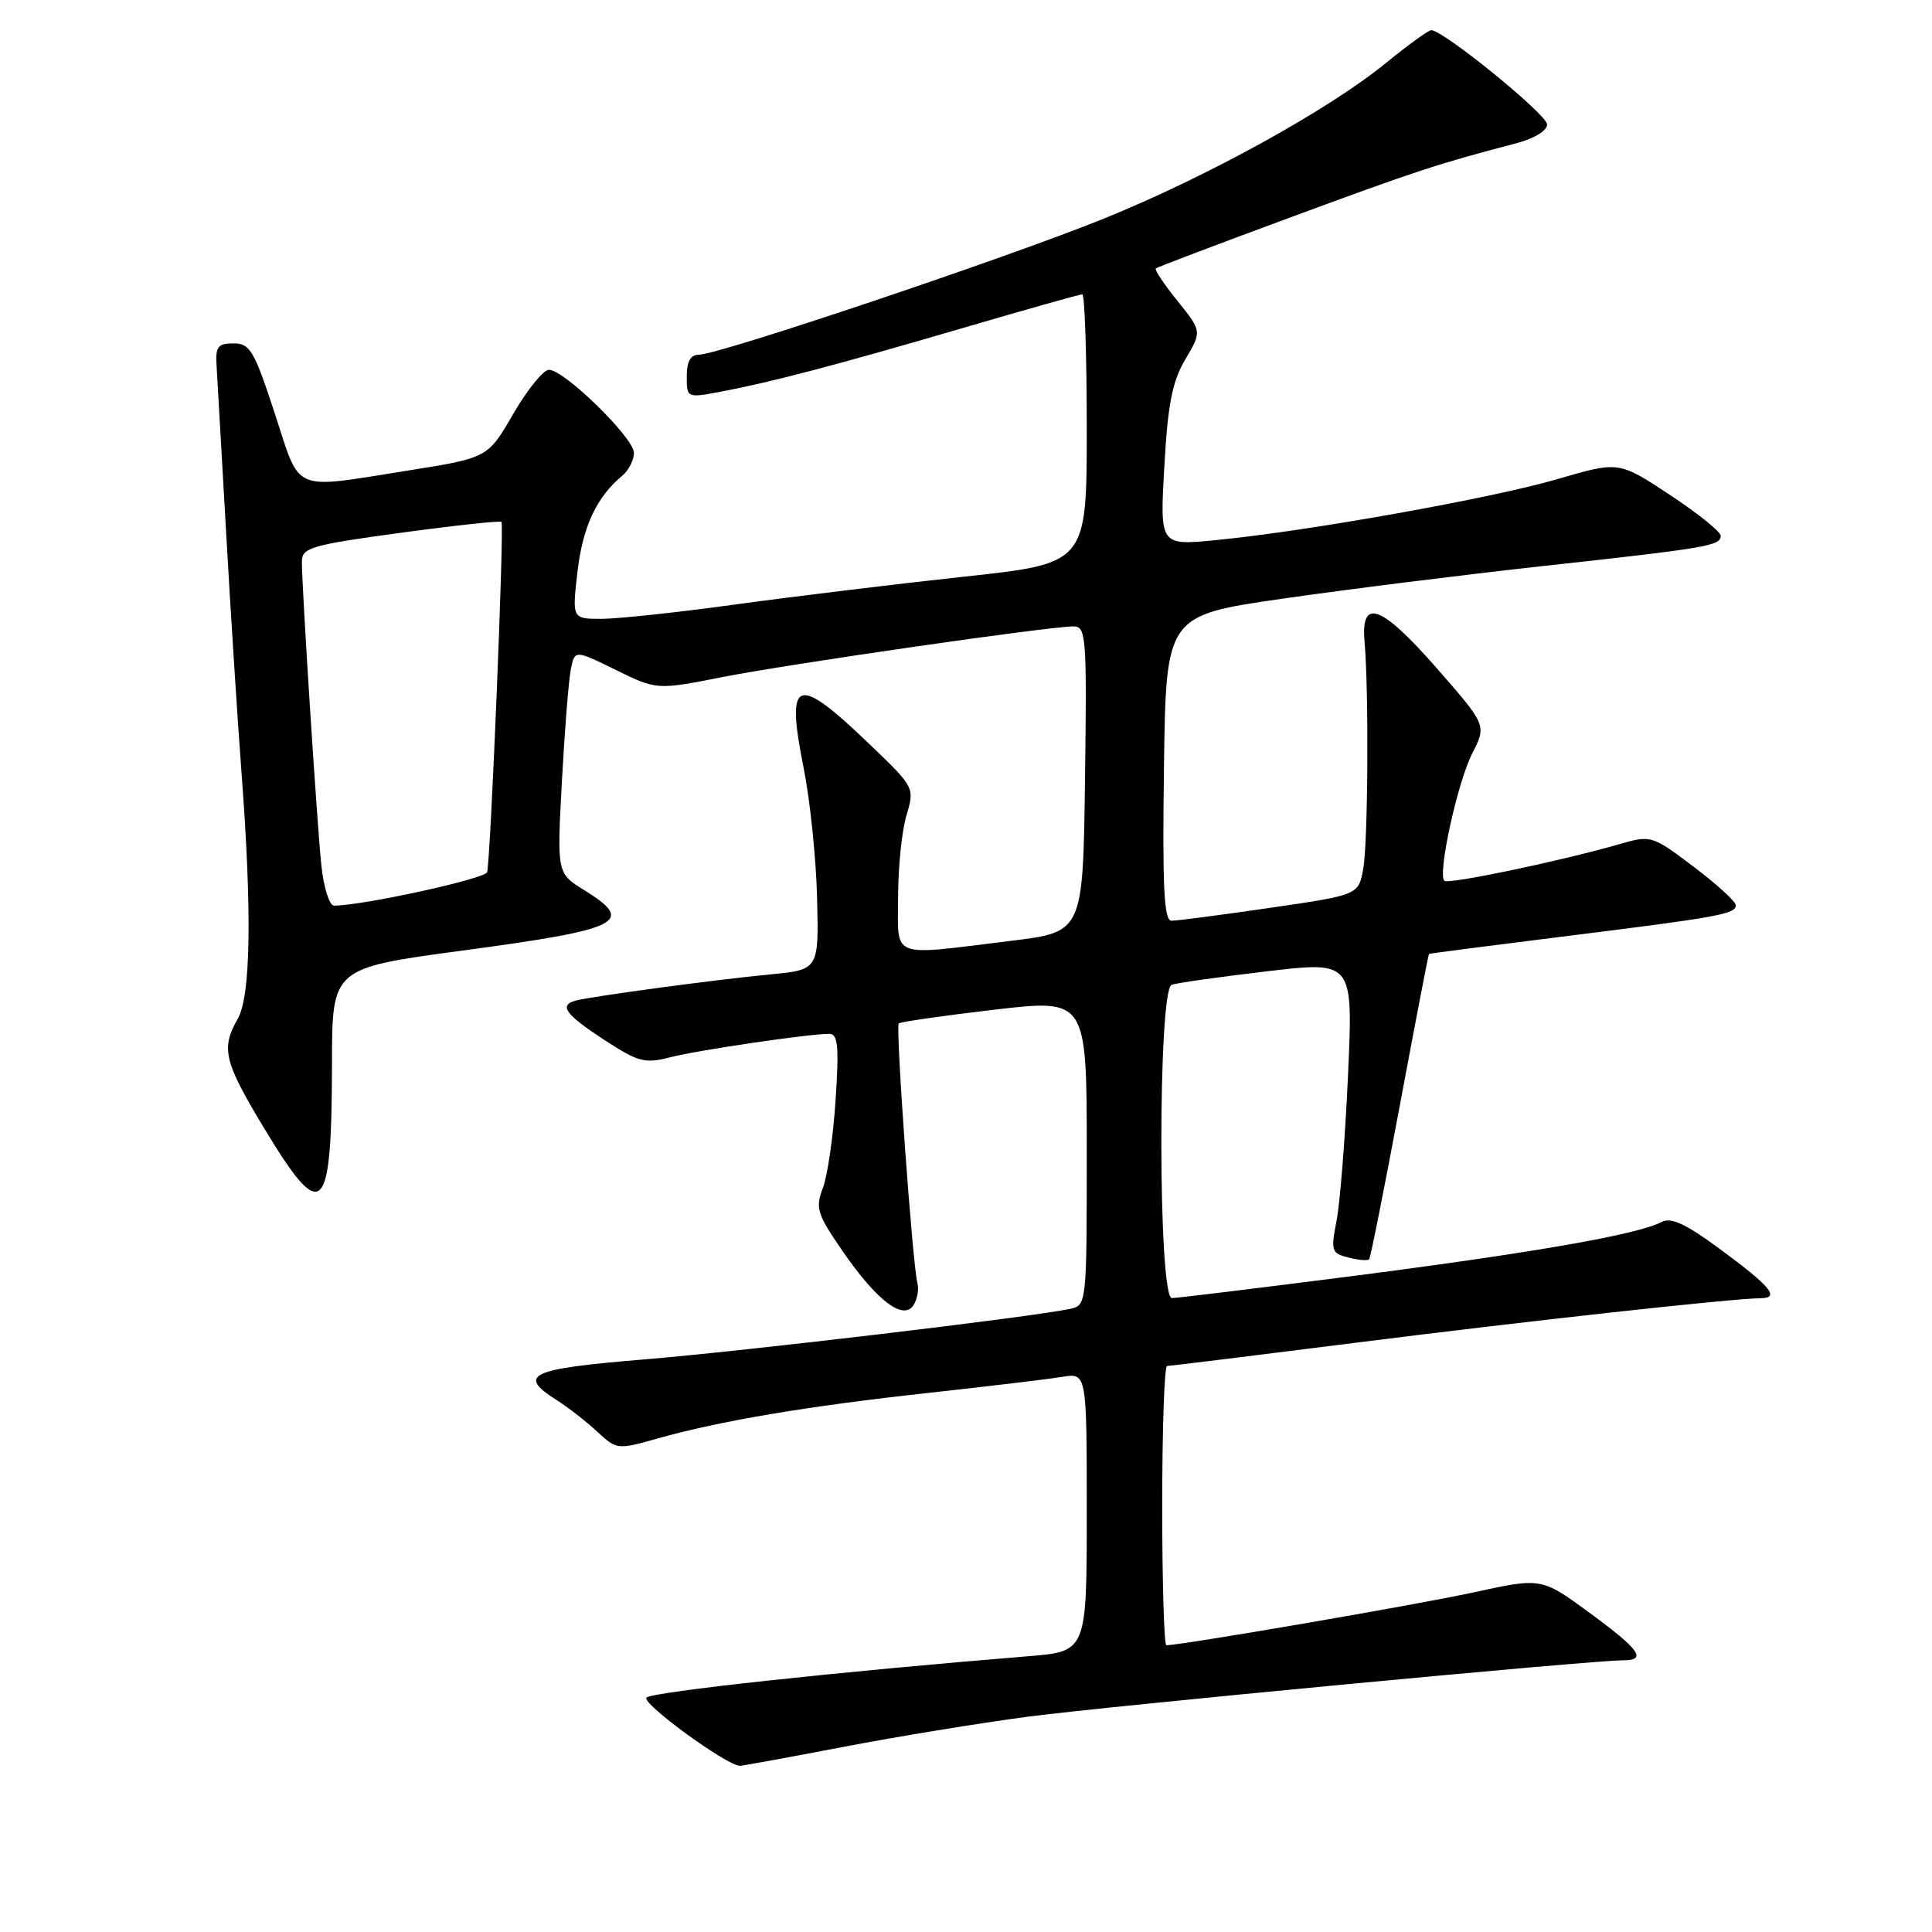 <?xml version="1.0" encoding="UTF-8" standalone="no"?>
<!DOCTYPE svg PUBLIC "-//W3C//DTD SVG 1.1//EN" "http://www.w3.org/Graphics/SVG/1.1/DTD/svg11.dtd" >
<svg xmlns="http://www.w3.org/2000/svg" xmlns:xlink="http://www.w3.org/1999/xlink" version="1.1" viewBox="0 0 256 256">
 <g >
 <path fill="currentColor"
d=" M 111.65 231.49 C 118.85 230.11 129.86 228.31 136.12 227.48 C 146.84 226.07 210.83 220.00 215.05 220.00 C 218.28 220.00 217.31 218.61 210.63 213.71 C 204.26 209.03 204.26 209.03 195.16 211.02 C 187.71 212.64 156.56 218.00 154.55 218.00 C 154.25 218.00 154.00 209.68 154.00 199.50 C 154.00 189.32 154.29 181.00 154.64 181.00 C 154.99 181.00 166.12 179.63 179.39 177.95 C 202.39 175.04 229.44 172.06 233.31 172.02 C 235.91 171.99 234.62 170.45 227.80 165.43 C 223.31 162.13 221.40 161.25 220.14 161.93 C 217.09 163.56 203.34 165.97 179.79 169.01 C 167.01 170.65 155.98 172.00 155.28 172.00 C 153.44 172.00 153.41 131.15 155.25 130.49 C 155.94 130.24 161.63 129.44 167.90 128.70 C 179.30 127.36 179.30 127.36 178.62 142.43 C 178.25 150.72 177.56 159.42 177.10 161.76 C 176.32 165.75 176.42 166.07 178.68 166.63 C 180.01 166.97 181.24 167.07 181.42 166.87 C 181.60 166.67 183.42 157.50 185.48 146.50 C 187.53 135.50 189.27 126.45 189.35 126.40 C 189.43 126.34 197.38 125.31 207.00 124.11 C 227.75 121.53 230.00 121.12 230.00 119.95 C 230.00 119.46 227.49 117.17 224.42 114.85 C 218.93 110.70 218.76 110.65 214.67 111.83 C 206.88 114.08 191.89 117.22 191.38 116.71 C 190.47 115.80 193.12 103.69 195.07 99.85 C 196.99 96.10 196.99 96.10 190.34 88.50 C 183.01 80.14 180.29 79.14 180.81 85.03 C 181.39 91.60 181.27 111.74 180.63 115.16 C 179.99 118.59 179.99 118.59 168.24 120.30 C 161.78 121.24 155.93 122.01 155.23 122.00 C 154.23 122.00 154.02 117.60 154.23 101.77 C 154.50 81.55 154.50 81.55 170.00 79.32 C 178.53 78.09 194.05 76.15 204.50 75.00 C 226.28 72.61 228.00 72.32 228.00 70.99 C 228.00 70.45 224.96 68.01 221.25 65.56 C 214.50 61.11 214.50 61.11 206.38 63.48 C 197.68 66.03 173.22 70.40 161.09 71.57 C 153.68 72.29 153.68 72.29 154.28 61.81 C 154.74 53.55 155.33 50.55 157.06 47.62 C 159.26 43.90 159.26 43.90 156.03 39.88 C 154.25 37.68 152.96 35.73 153.15 35.57 C 153.34 35.40 161.38 32.35 171.00 28.80 C 187.59 22.67 190.63 21.67 200.75 19.03 C 203.26 18.38 205.00 17.34 205.00 16.49 C 205.00 15.18 191.25 4.00 189.65 4.00 C 189.28 4.00 186.55 5.97 183.59 8.39 C 175.95 14.60 160.00 23.40 146.26 28.97 C 133.50 34.14 95.23 47.00 92.61 47.00 C 91.50 47.00 91.00 47.90 91.00 49.87 C 91.00 52.73 91.02 52.74 95.46 51.91 C 102.07 50.67 110.73 48.40 127.66 43.44 C 135.99 41.00 143.08 39.00 143.41 39.00 C 143.73 39.00 144.00 47.02 144.00 56.83 C 144.00 74.66 144.00 74.66 127.75 76.41 C 118.81 77.38 105.23 79.03 97.56 80.08 C 89.89 81.14 81.86 82.00 79.71 82.00 C 75.80 82.00 75.80 82.00 76.52 75.75 C 77.21 69.80 79.04 65.87 82.45 63.04 C 83.30 62.33 84.00 60.97 84.00 60.01 C 84.00 58.02 74.77 49.00 72.74 49.00 C 72.00 49.00 69.87 51.63 68.01 54.84 C 64.63 60.67 64.63 60.67 54.06 62.35 C 38.48 64.82 39.89 65.42 36.40 54.75 C 33.68 46.44 33.12 45.50 30.94 45.50 C 28.85 45.50 28.53 45.93 28.70 48.50 C 28.80 50.15 29.37 60.05 29.96 70.50 C 30.55 80.95 31.47 95.35 32.01 102.50 C 33.40 120.87 33.23 131.98 31.50 135.00 C 29.25 138.94 29.67 140.68 35.07 149.61 C 42.76 162.34 43.96 161.16 43.99 140.89 C 44.00 128.28 44.00 128.28 61.25 125.96 C 82.37 123.13 84.27 122.18 77.40 117.94 C 73.80 115.71 73.80 115.71 74.45 103.61 C 74.81 96.95 75.34 90.28 75.62 88.79 C 76.14 86.09 76.14 86.09 81.58 88.76 C 87.02 91.43 87.02 91.43 95.76 89.71 C 104.67 87.96 139.03 83.00 142.26 83.00 C 143.92 83.00 144.02 84.41 143.77 103.25 C 143.50 123.50 143.50 123.50 134.00 124.66 C 117.70 126.66 119.00 127.16 119.00 118.87 C 119.00 114.94 119.50 110.07 120.11 108.04 C 121.21 104.34 121.21 104.34 115.02 98.42 C 105.48 89.29 104.10 89.82 106.48 101.72 C 107.34 106.00 108.14 113.78 108.27 119.00 C 108.50 128.50 108.50 128.50 102.00 129.12 C 94.78 129.81 78.20 132.05 76.25 132.59 C 74.03 133.21 74.93 134.43 80.05 137.78 C 84.57 140.73 85.44 140.96 88.78 140.10 C 92.46 139.15 107.20 136.98 109.90 136.99 C 111.03 137.00 111.19 138.65 110.72 145.75 C 110.41 150.56 109.65 155.82 109.03 157.43 C 108.02 160.07 108.27 160.88 111.65 165.78 C 116.19 172.37 119.72 175.05 121.06 172.92 C 121.55 172.14 121.78 170.82 121.56 170.00 C 120.91 167.50 118.64 136.02 119.09 135.61 C 119.31 135.40 125.01 134.58 131.75 133.79 C 144.00 132.36 144.00 132.36 144.00 152.66 C 144.00 172.90 143.99 172.96 141.75 173.44 C 136.69 174.52 98.53 179.05 85.25 180.14 C 70.18 181.38 68.48 182.17 73.75 185.51 C 75.26 186.47 77.68 188.35 79.12 189.69 C 81.71 192.09 81.82 192.11 87.12 190.61 C 95.36 188.28 107.05 186.31 123.00 184.57 C 130.97 183.69 138.96 182.74 140.75 182.44 C 144.00 181.91 144.00 181.91 144.00 200.37 C 144.00 218.83 144.00 218.83 136.25 219.46 C 111.18 221.50 86.42 224.18 85.66 224.94 C 84.94 225.66 96.21 233.91 98.03 233.98 C 98.32 233.99 104.45 232.87 111.65 231.49 Z  M 42.59 114.75 C 42.01 109.26 40.00 77.93 40.00 74.42 C 40.00 72.57 41.19 72.22 53.08 70.60 C 60.27 69.62 66.29 68.97 66.45 69.16 C 66.83 69.60 65.00 114.15 64.54 115.57 C 64.26 116.46 48.03 120.00 44.26 120.00 C 43.65 120.00 42.90 117.64 42.59 114.75 Z "/>
</g>
</svg>